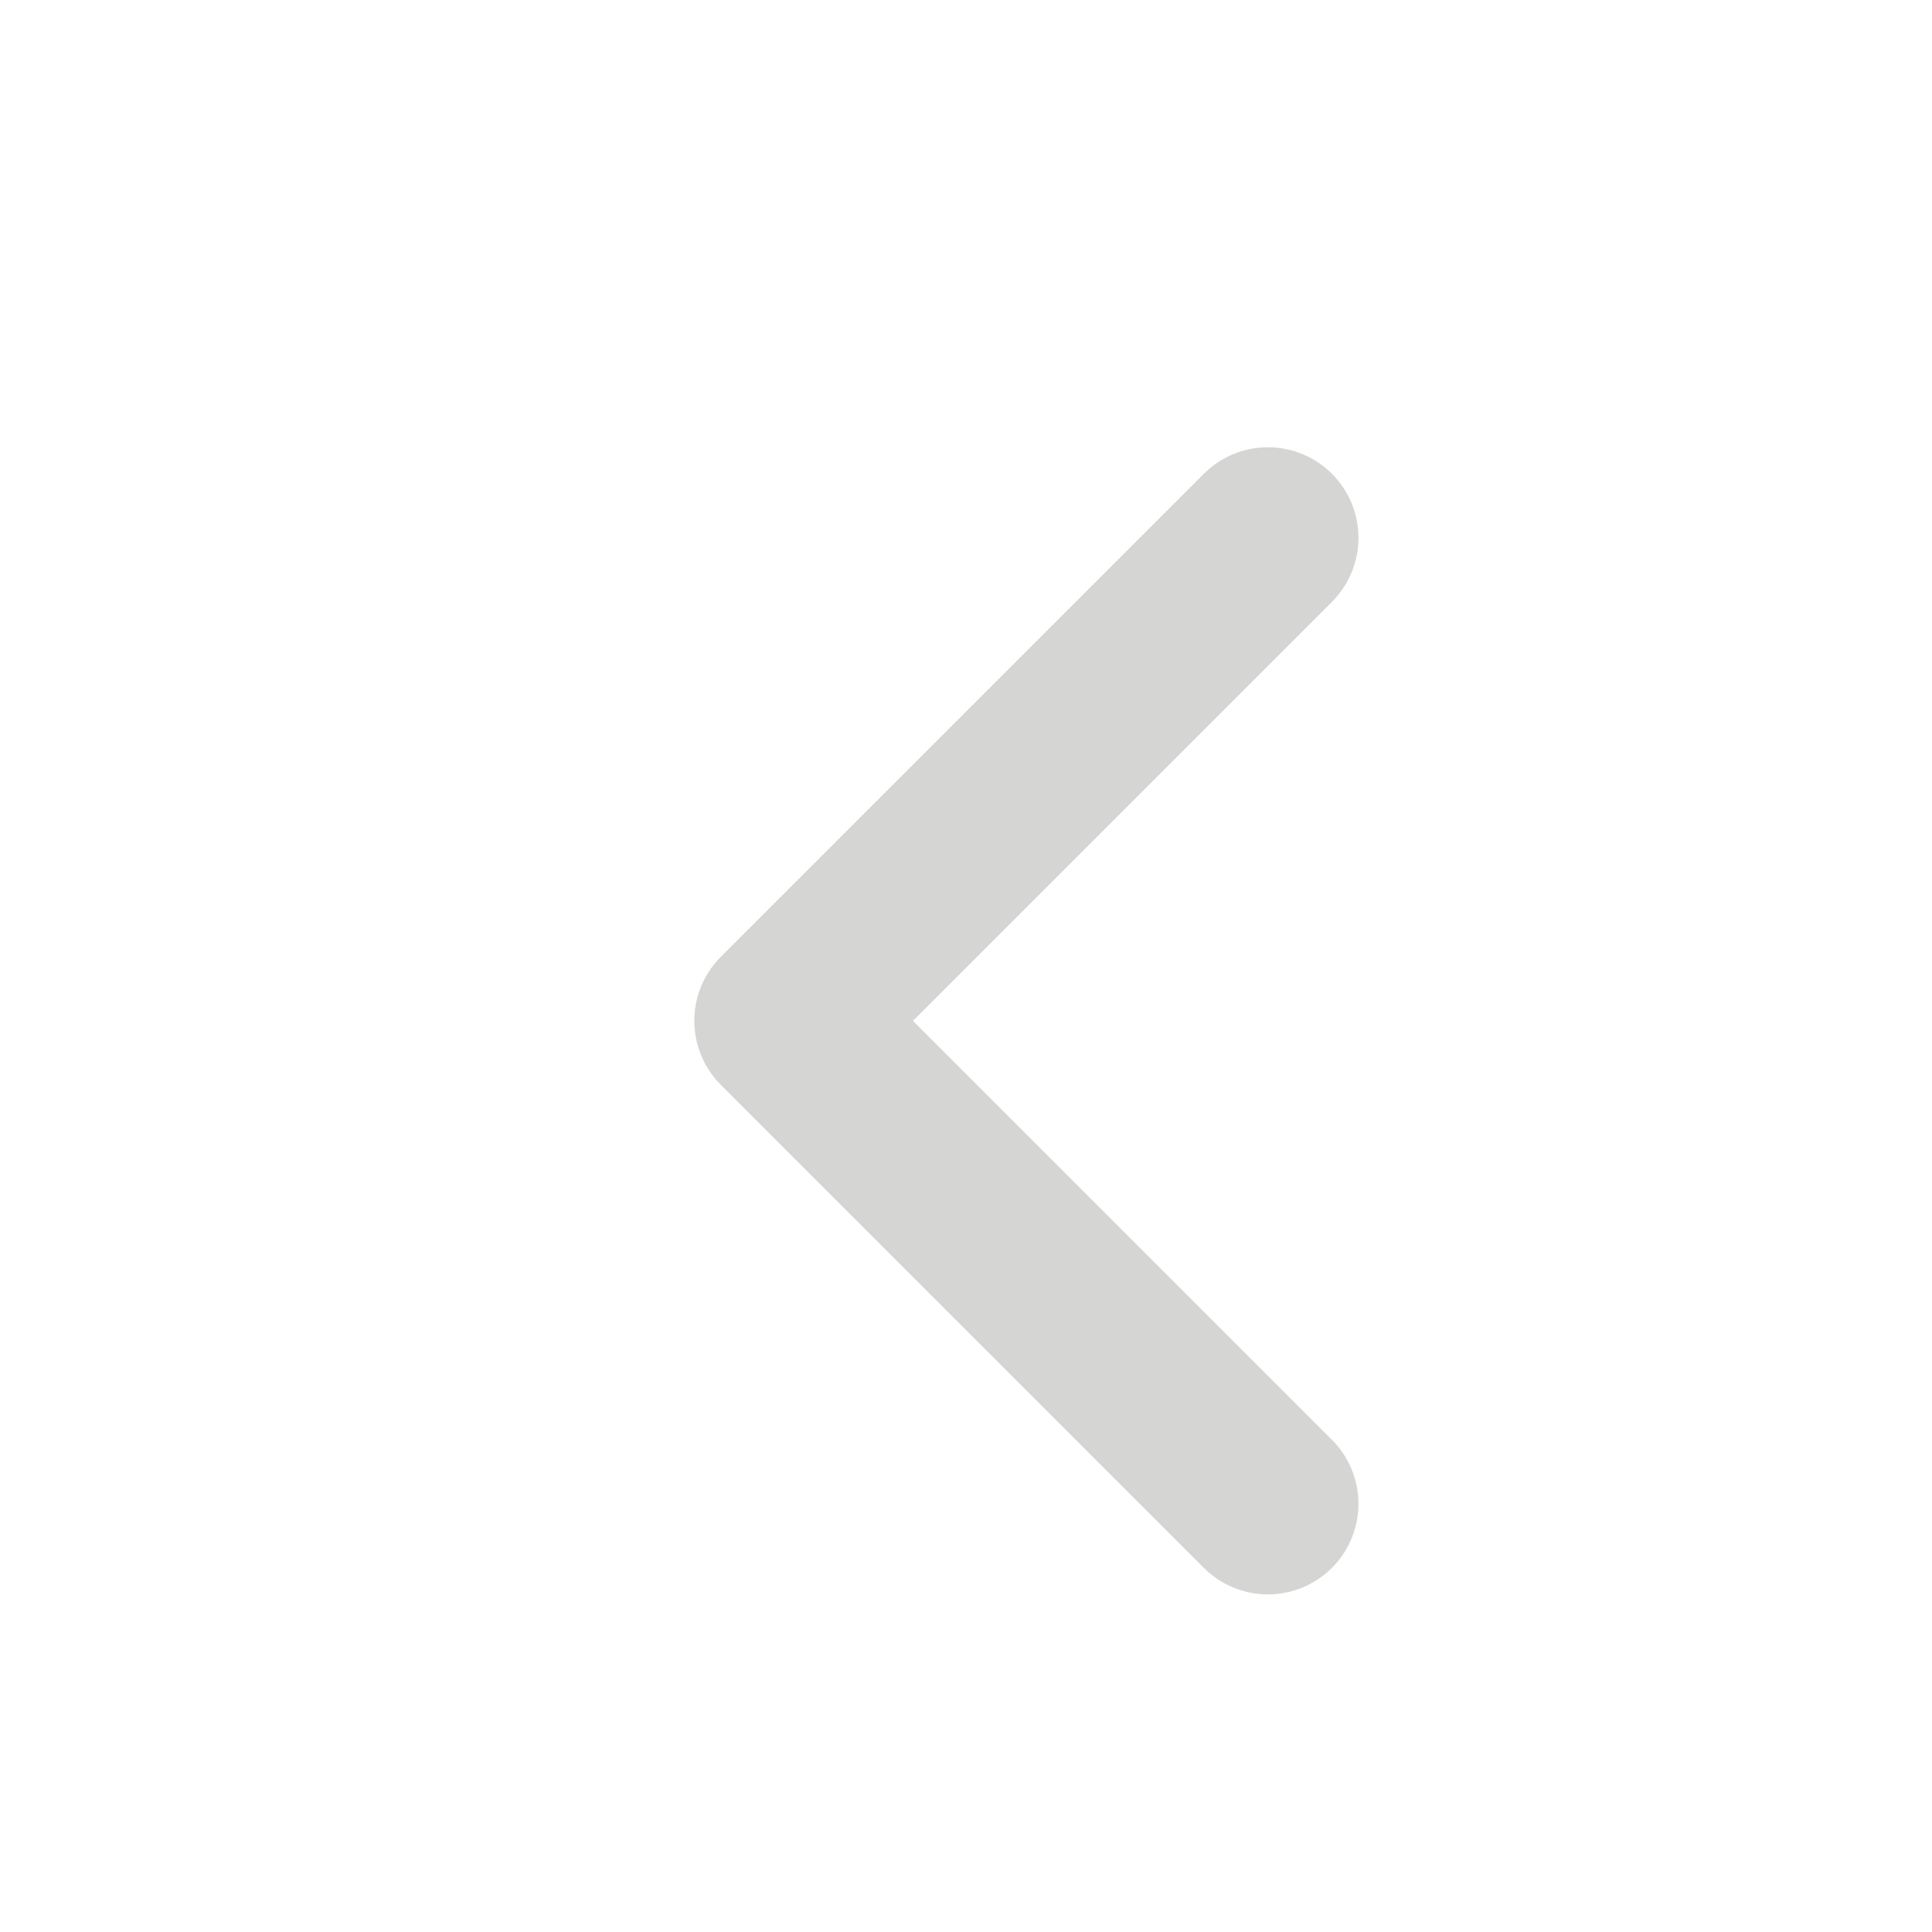 <svg viewBox="0 0 16 16" fill="none" xmlns="http://www.w3.org/2000/svg">
<path d="M10.5 12.454L6.5 8.454L10.5 4.454" stroke="#D5D5D4" stroke-width="1.5" stroke-linecap="round" stroke-linejoin="round"/>
</svg>
